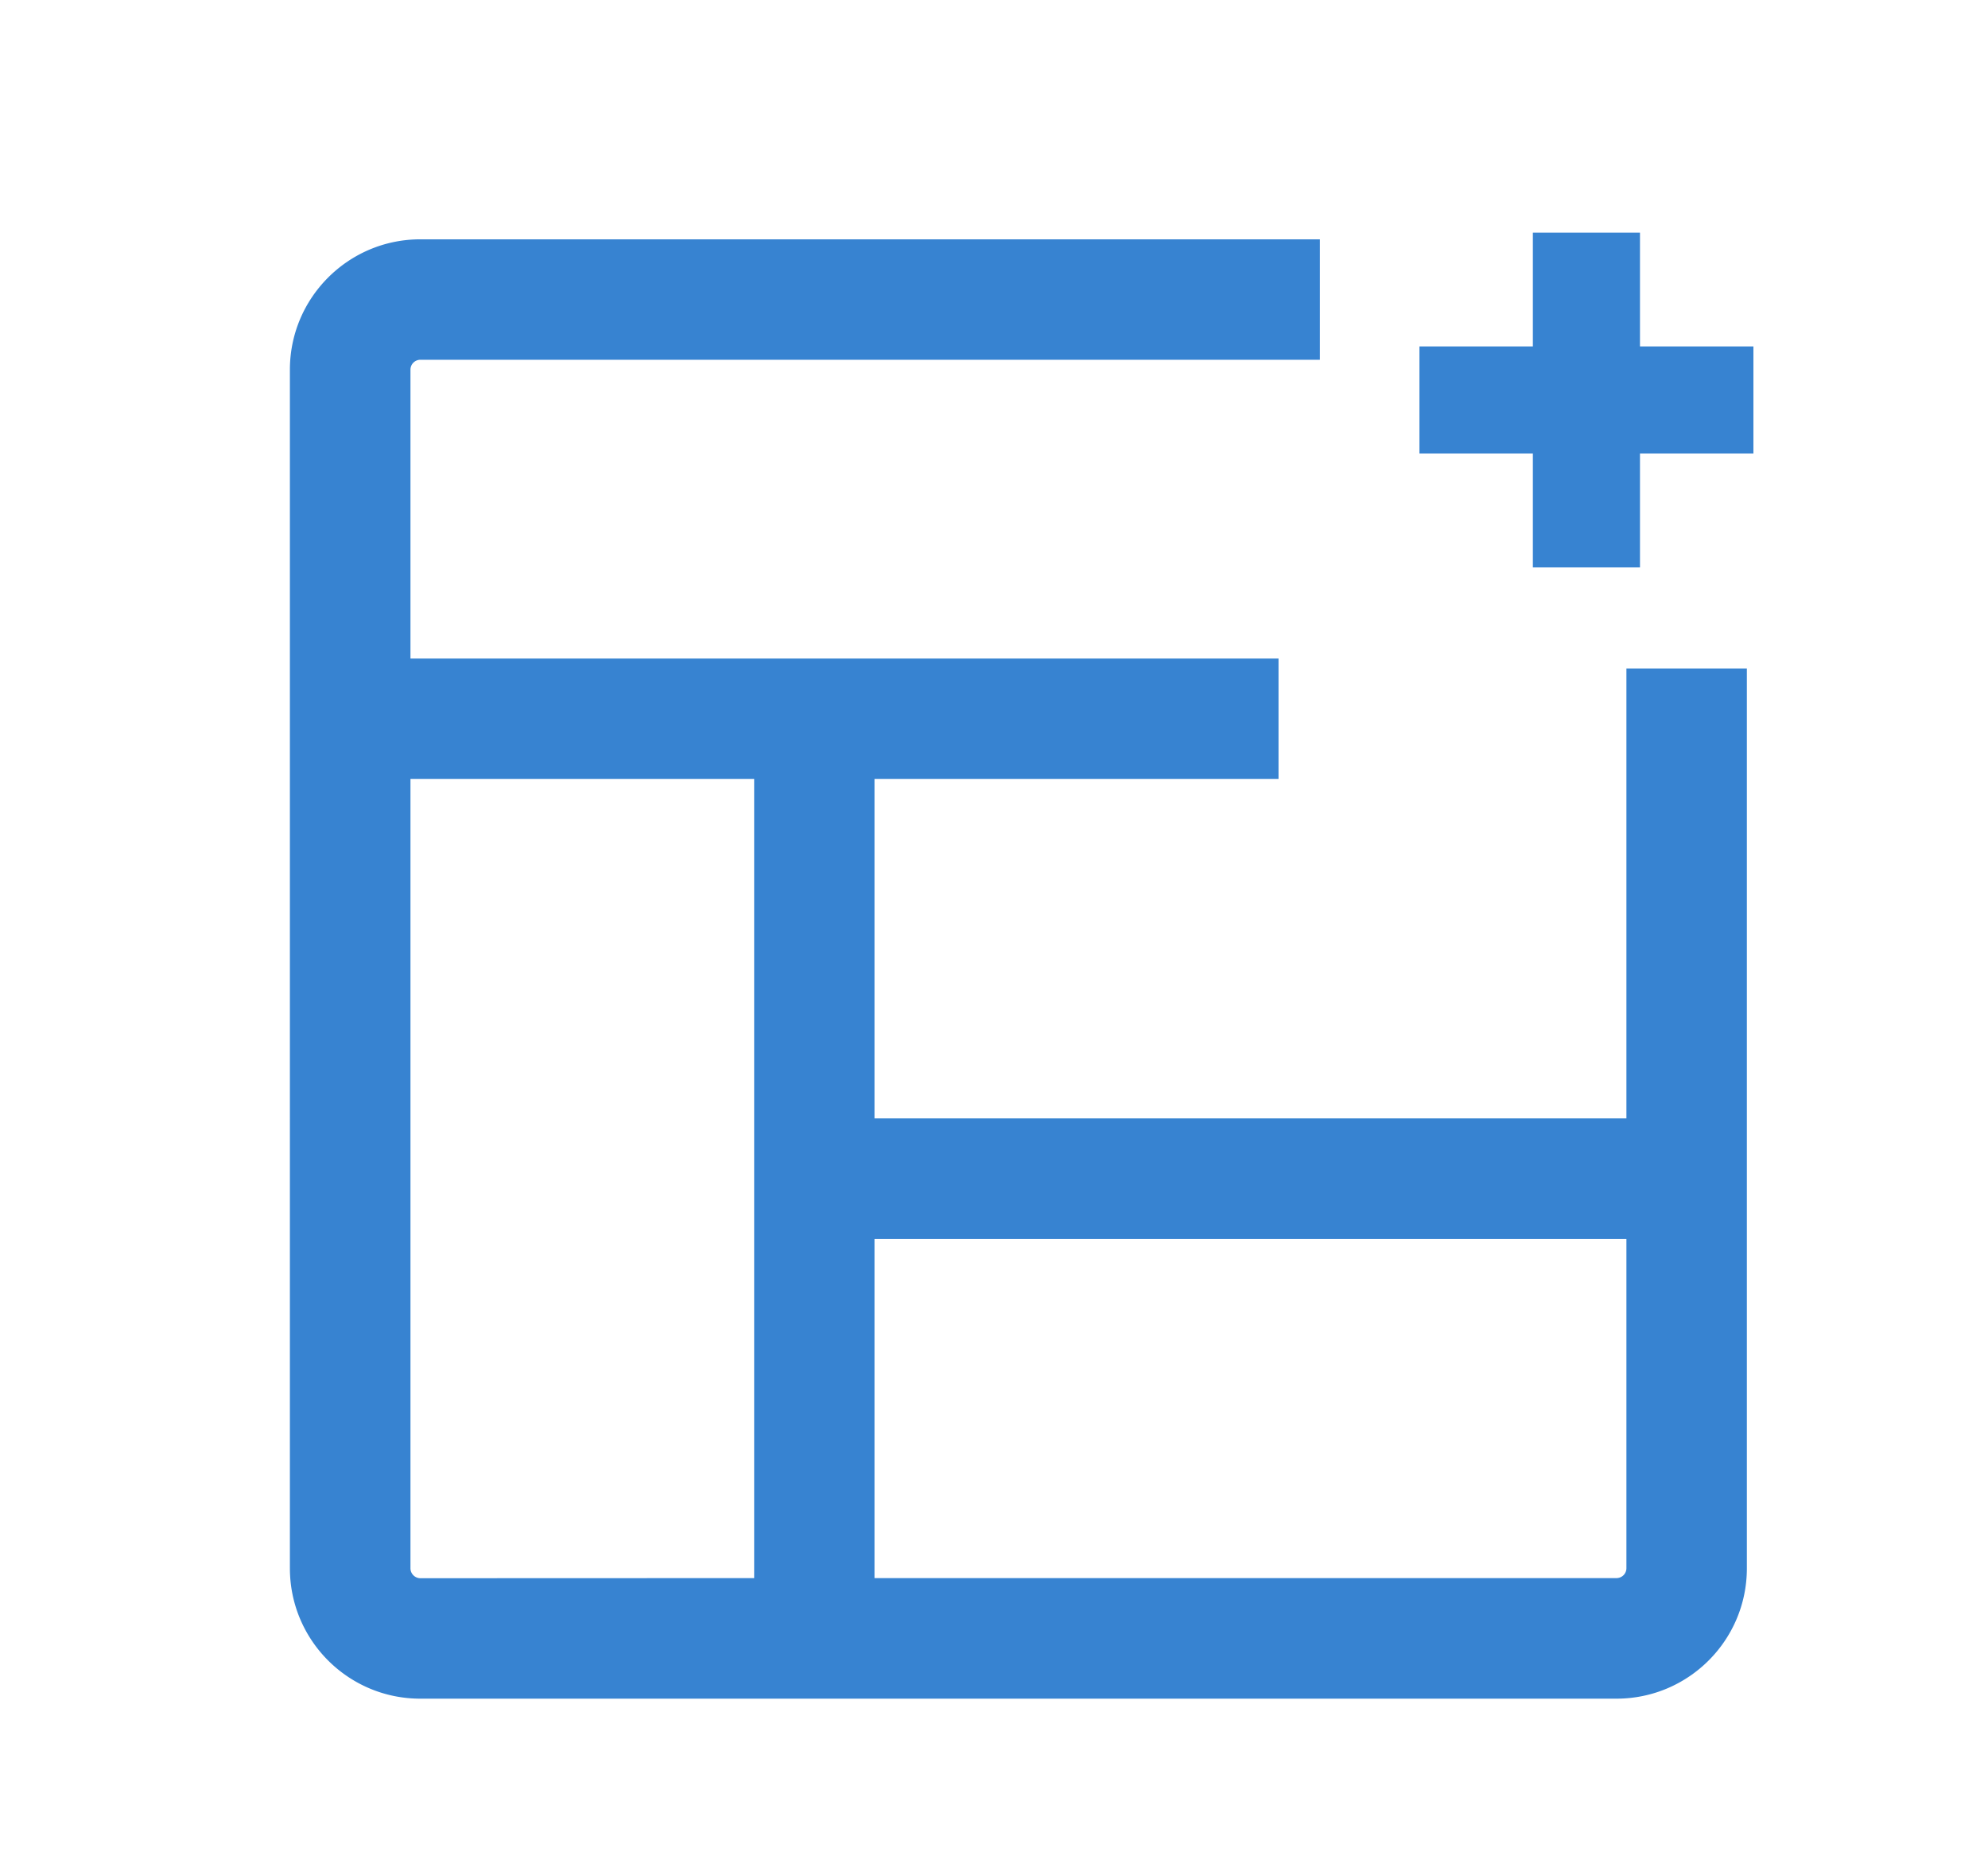 <?xml version="1.0" standalone="no"?><!DOCTYPE svg PUBLIC "-//W3C//DTD SVG 1.1//EN" "http://www.w3.org/Graphics/SVG/1.1/DTD/svg11.dtd"><svg class="icon" width="64px" height="60.24px" viewBox="0 0 1088 1024" version="1.1" xmlns="http://www.w3.org/2000/svg"><path fill="#3783d1" d="M722.368 130.944v65.92H230.016a5.44 5.44 0 0 0-5.376 5.44v158.08h475.072v65.92H478.592v185.728h411.52V365.824h65.92v492.48c0 39.424-32 71.36-71.36 71.36H230.016c-39.424 0-71.36-32-71.36-71.36V202.304c0-39.36 32-71.36 71.36-71.36h492.352z m167.68 547.072H478.592v185.664h406.08a5.44 5.44 0 0 0 5.44-5.376v-180.288zM412.672 426.304H224.64v432c0 3.008 2.496 5.44 5.44 5.44l182.656-0.064V426.304z m484.864-299.008v62.272h62.08v58.624h-62.08v62.272h-58.624v-62.272h-62.08v-58.624h62.08v-62.272h58.624z"  /></svg>